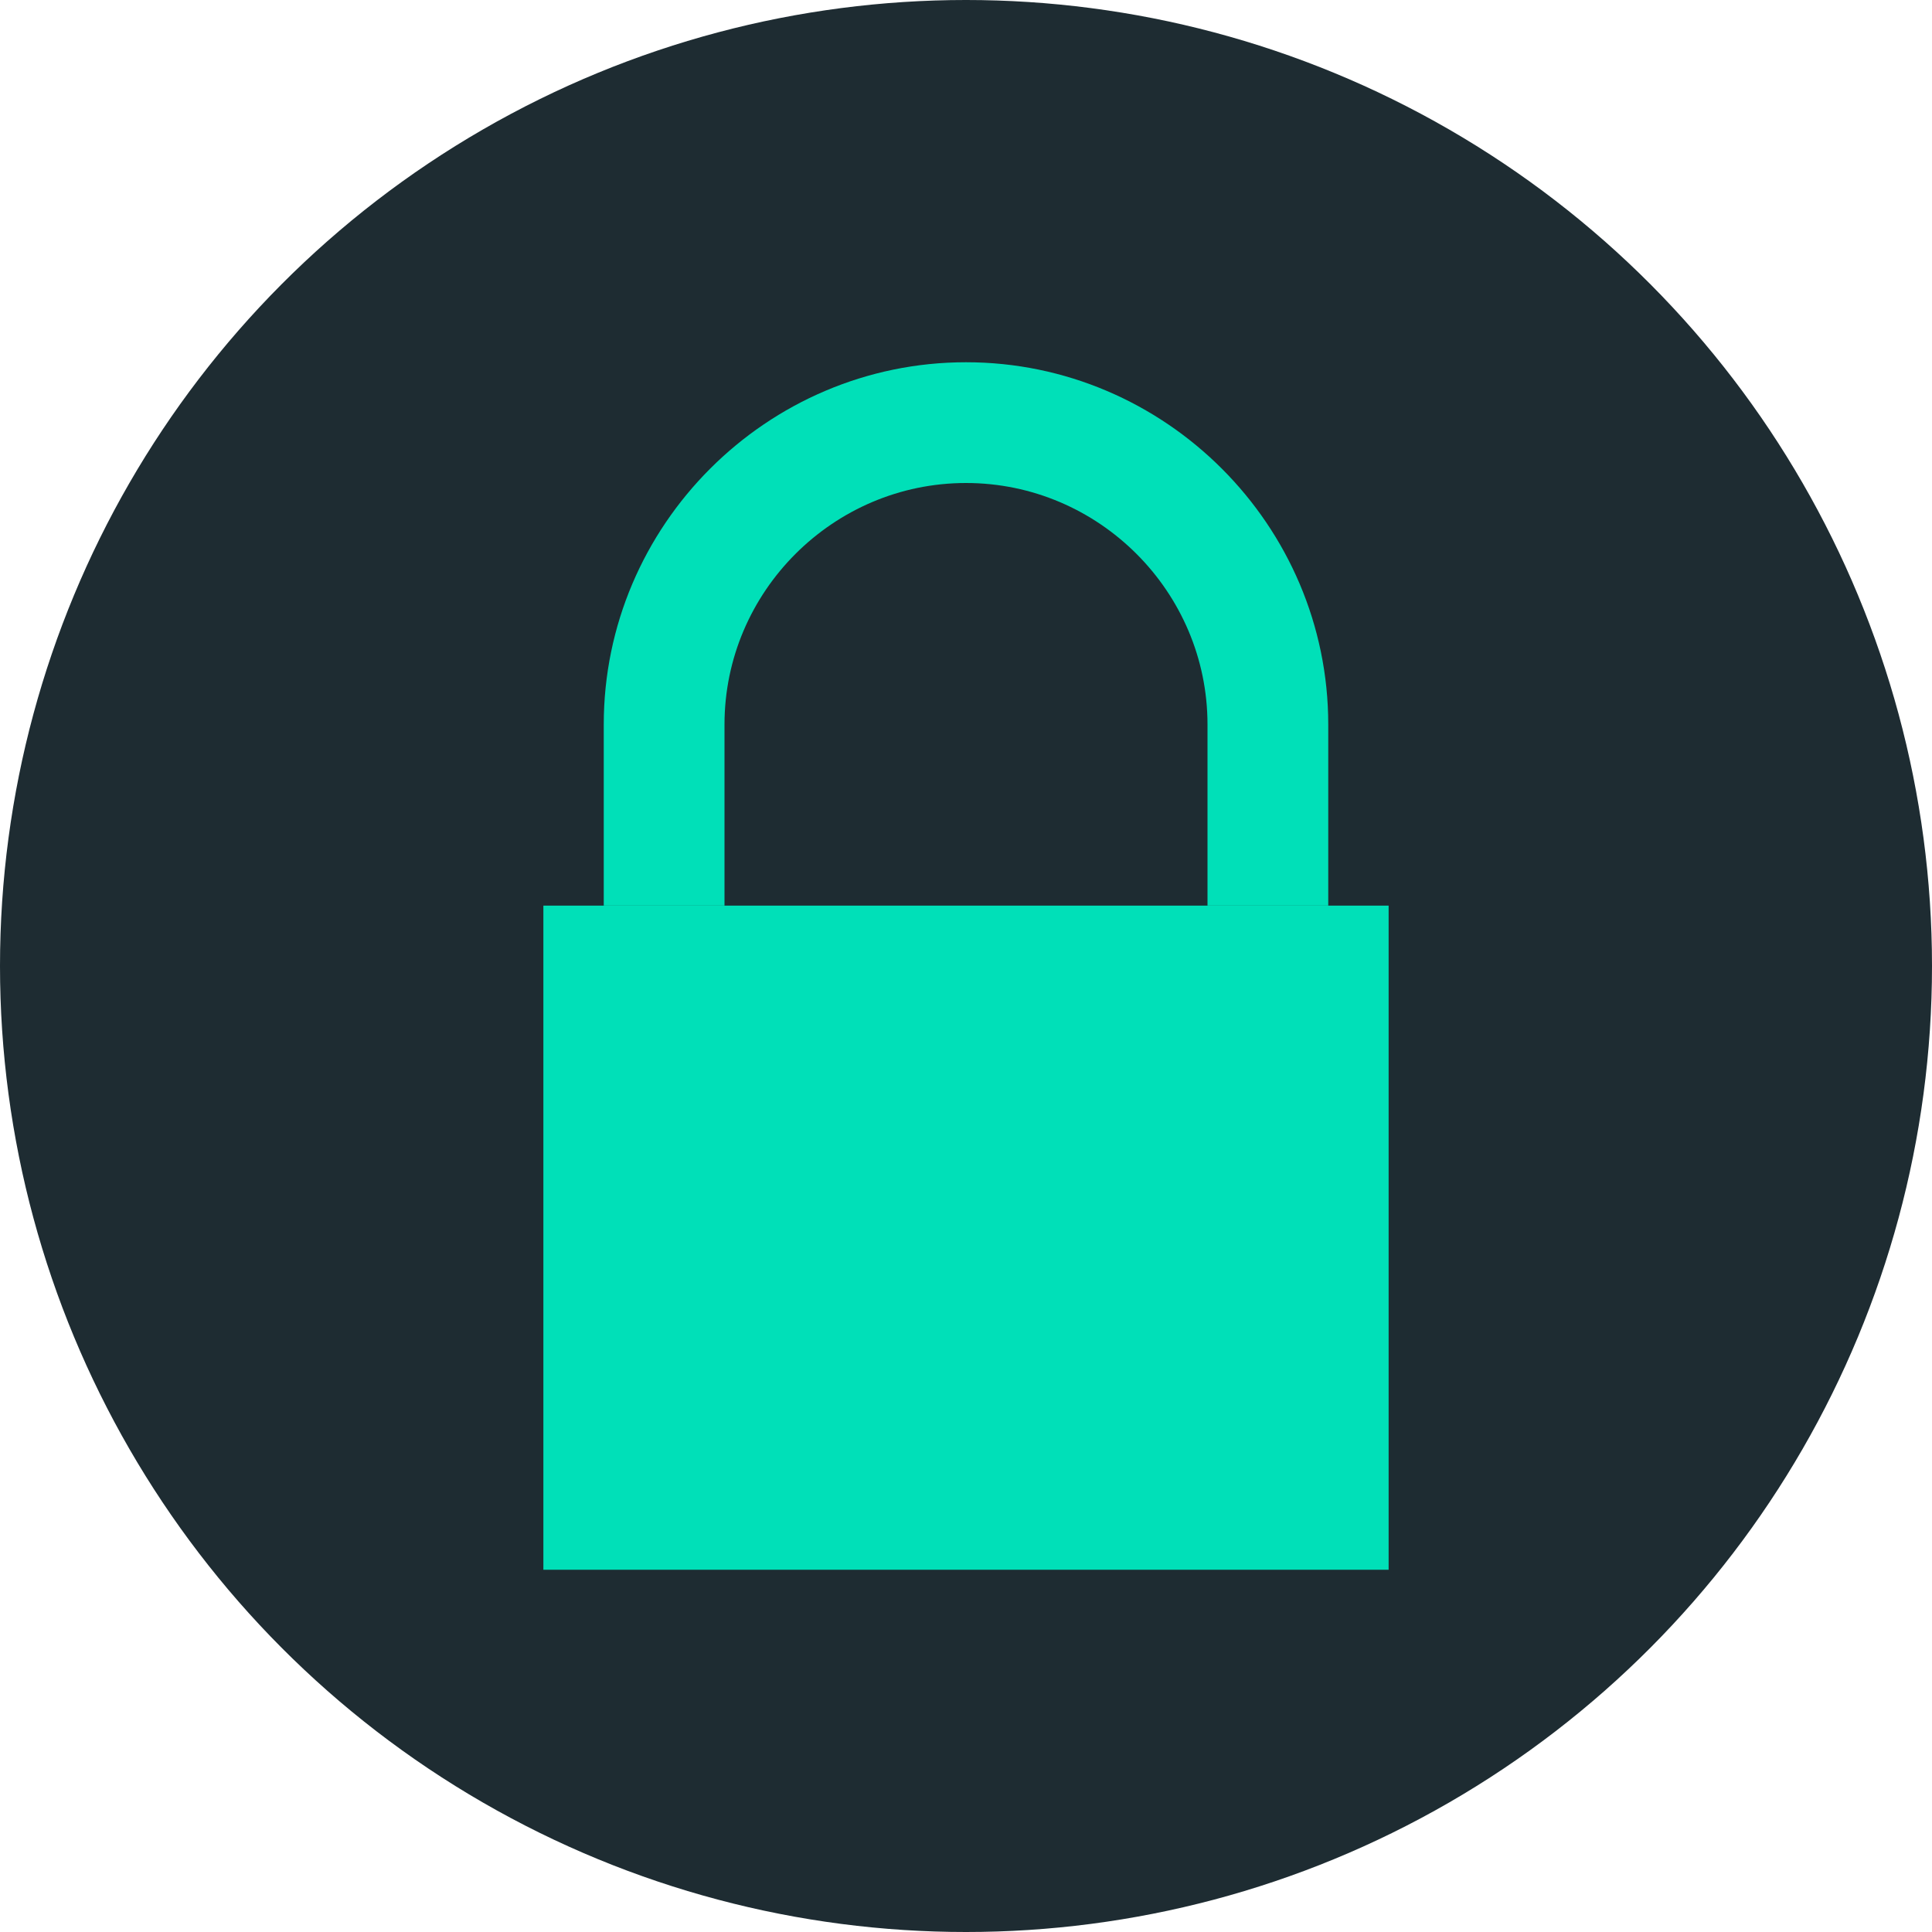 <?xml version="1.0" encoding="utf-8"?>
<!-- Generator: Adobe Illustrator 16.0.4, SVG Export Plug-In . SVG Version: 6.00 Build 0)  -->
<!DOCTYPE svg PUBLIC "-//W3C//DTD SVG 1.1//EN" "http://www.w3.org/Graphics/SVG/1.1/DTD/svg11.dtd">
<svg version="1.1" id="Layer_1" xmlns="http://www.w3.org/2000/svg" xmlns:xlink="http://www.w3.org/1999/xlink" x="0px" y="0px"
	 width="16px" height="16px" viewBox="0 0 16 16" enable-background="new 0 0 16 16" xml:space="preserve">
<g>
	<circle fill="#1E2C32" cx="8" cy="8" r="8"/>
	<g>
		<rect x="4.5" y="7.5" fill="#00E0B8" width="7" height="5.5"/>
		<path fill="#00E0B8" d="M5,7.5V6c0-1.65,1.35-3,3-3s3,1.35,3,3v1.5h-1V6c0-1.1-0.9-2-2-2S6,4.9,6,6v1.5H5z"/>
	</g>
</g>
</svg>
